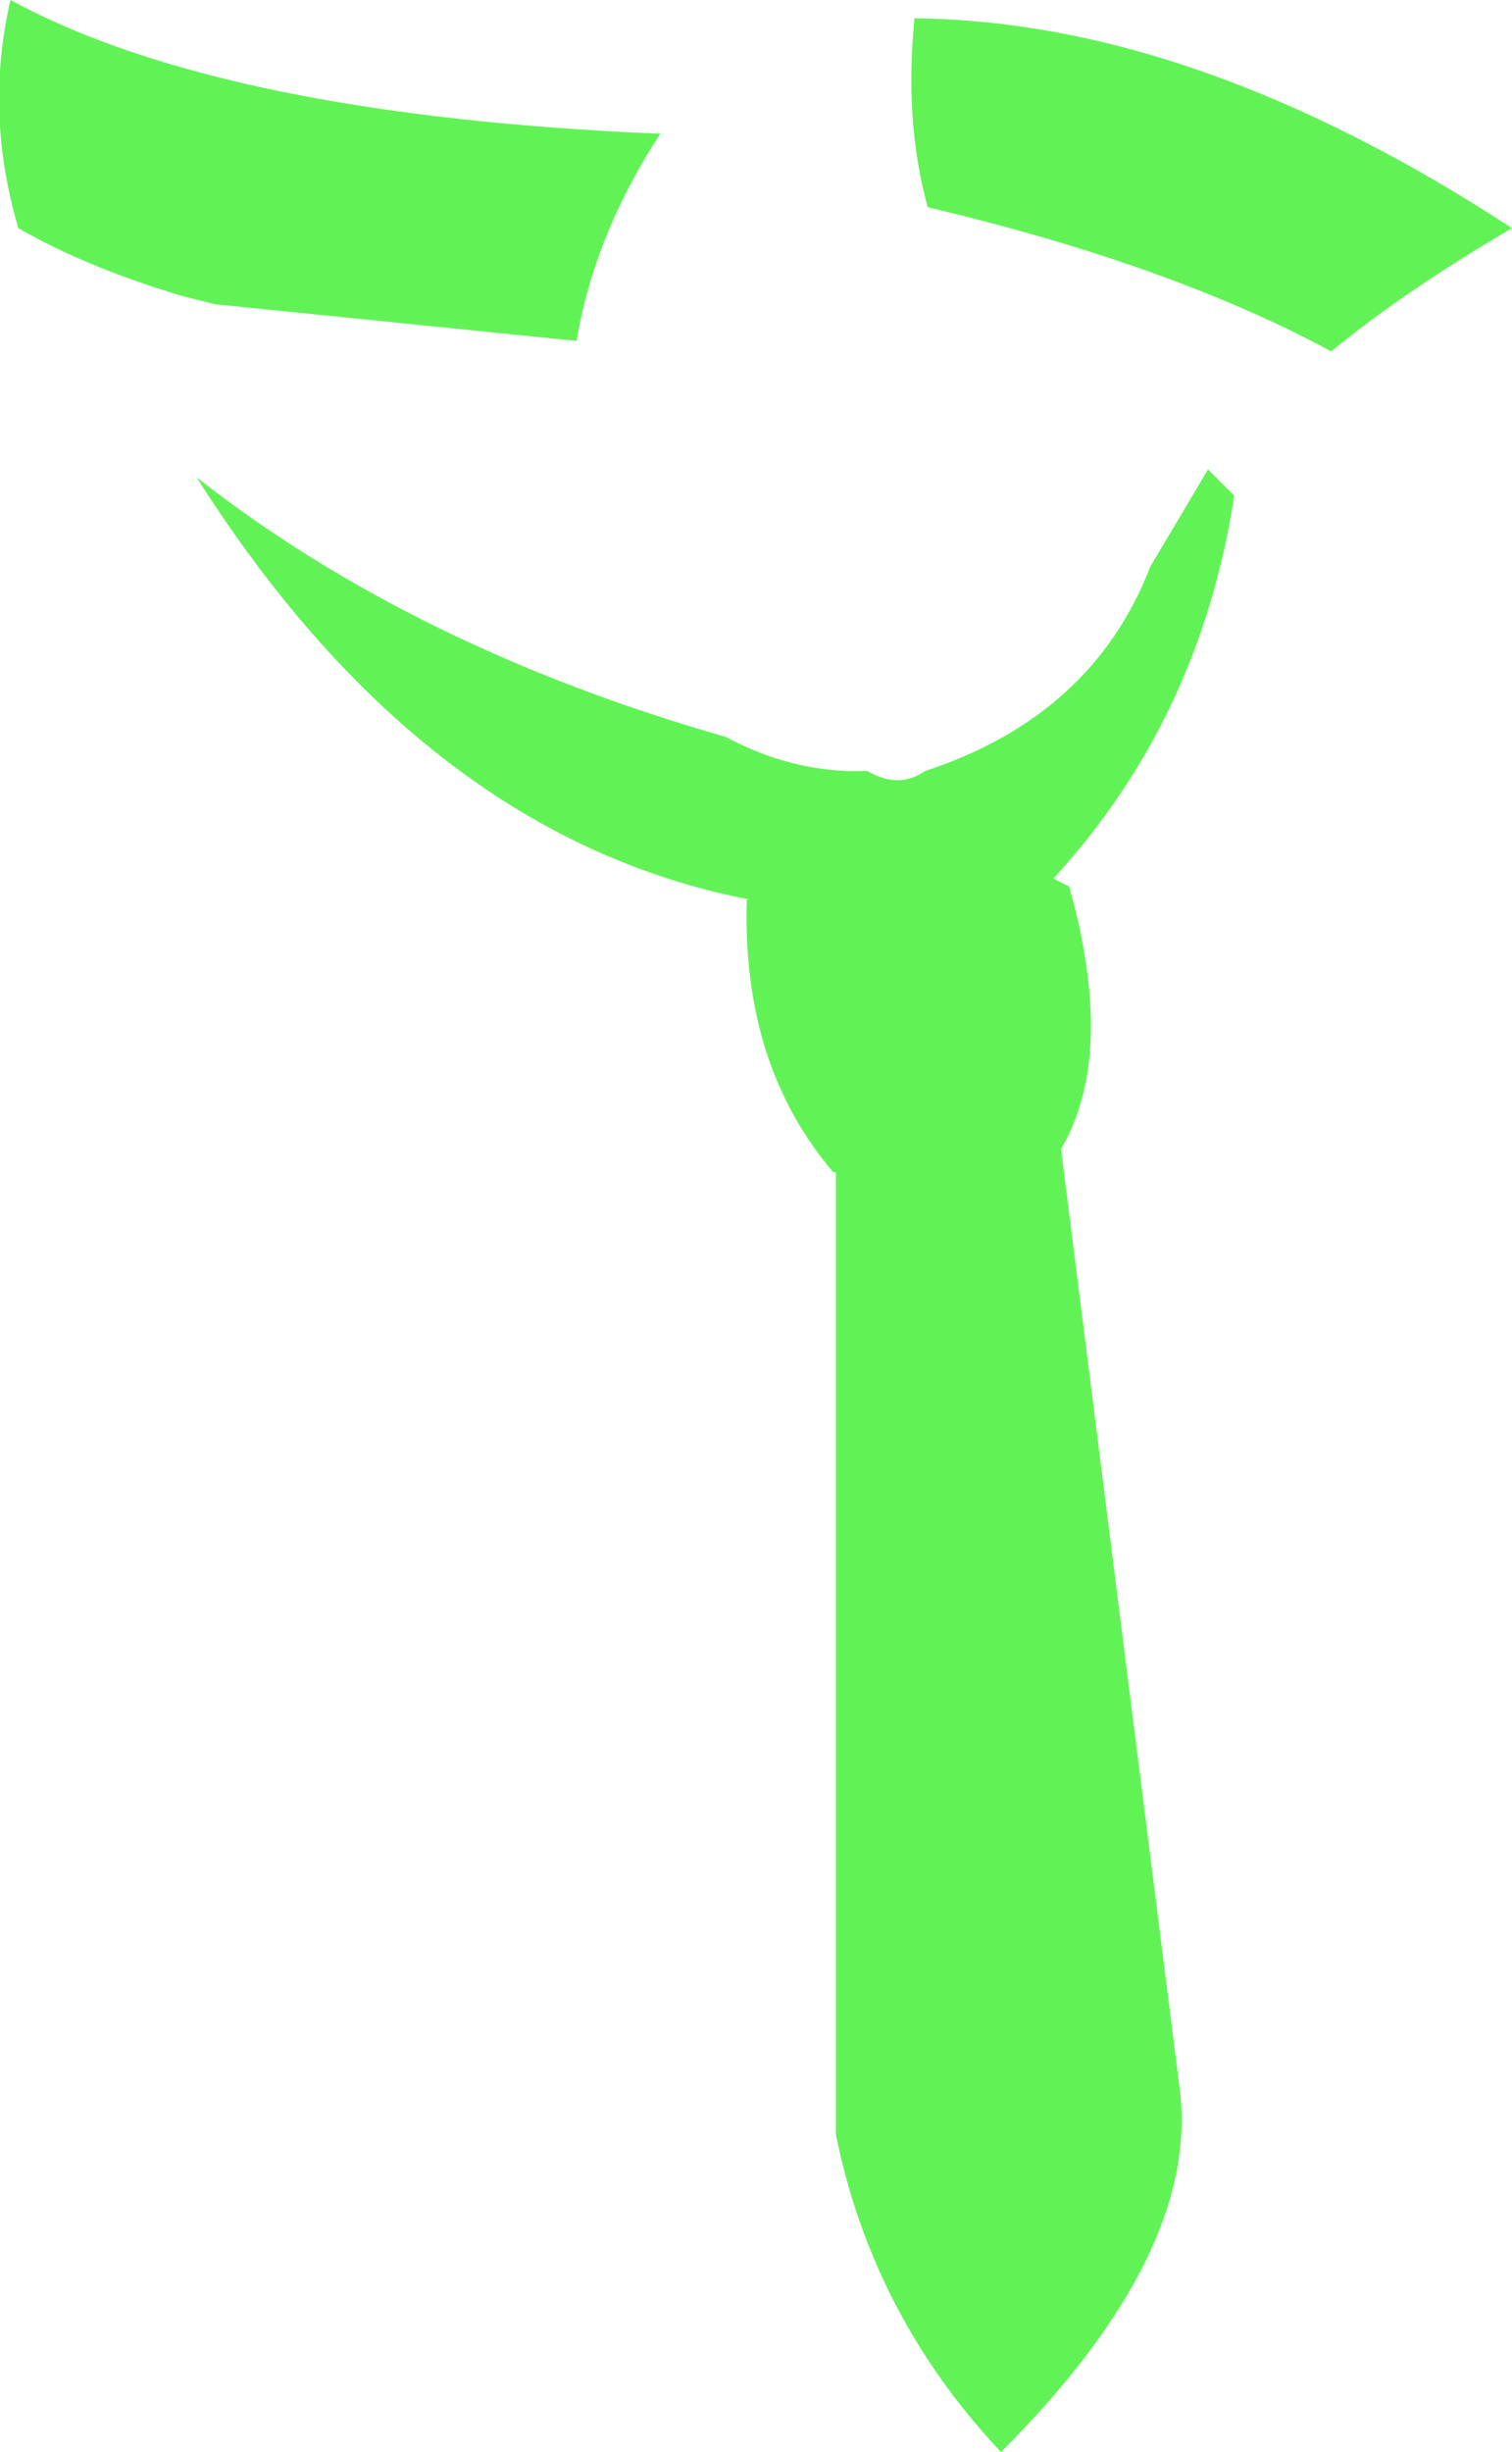 <?xml version="1.0" encoding="UTF-8" standalone="no"?>
<svg xmlns:xlink="http://www.w3.org/1999/xlink" height="46.75px" width="28.85px" xmlns="http://www.w3.org/2000/svg">
  <g transform="matrix(1.0, 0.0, 0.0, 1.0, 14.4, 23.4)">
    <path d="M3.3 -19.45 Q2.85 -21.1 3.05 -23.05 8.4 -23.0 14.45 -19.05 12.4 -17.85 11.0 -16.7 7.95 -18.35 3.3 -19.45 M8.65 -14.45 L9.15 -13.95 Q8.5 -9.7 5.7 -6.65 L6.0 -6.5 Q6.9 -3.3 5.85 -1.5 L5.85 -1.45 8.1 16.35 Q8.55 19.5 4.7 23.35 2.25 20.75 1.55 17.3 L1.55 -1.05 1.5 -1.05 Q-0.25 -3.1 -0.15 -6.25 L-0.1 -6.25 Q-6.3 -7.45 -10.65 -14.3 -6.5 -11.05 -0.55 -9.35 0.75 -8.65 2.15 -8.7 2.75 -8.35 3.25 -8.7 6.45 -9.75 7.55 -12.6 L8.65 -14.45 M-14.05 -19.05 Q-14.7 -21.25 -14.2 -23.4 -10.15 -21.2 -1.8 -20.85 -3.05 -18.95 -3.4 -16.9 L-10.3 -17.6 -10.9 -17.75 Q-12.75 -18.3 -14.05 -19.05" fill="#61f356" fill-rule="evenodd" stroke="none"/>
  </g>
</svg>
